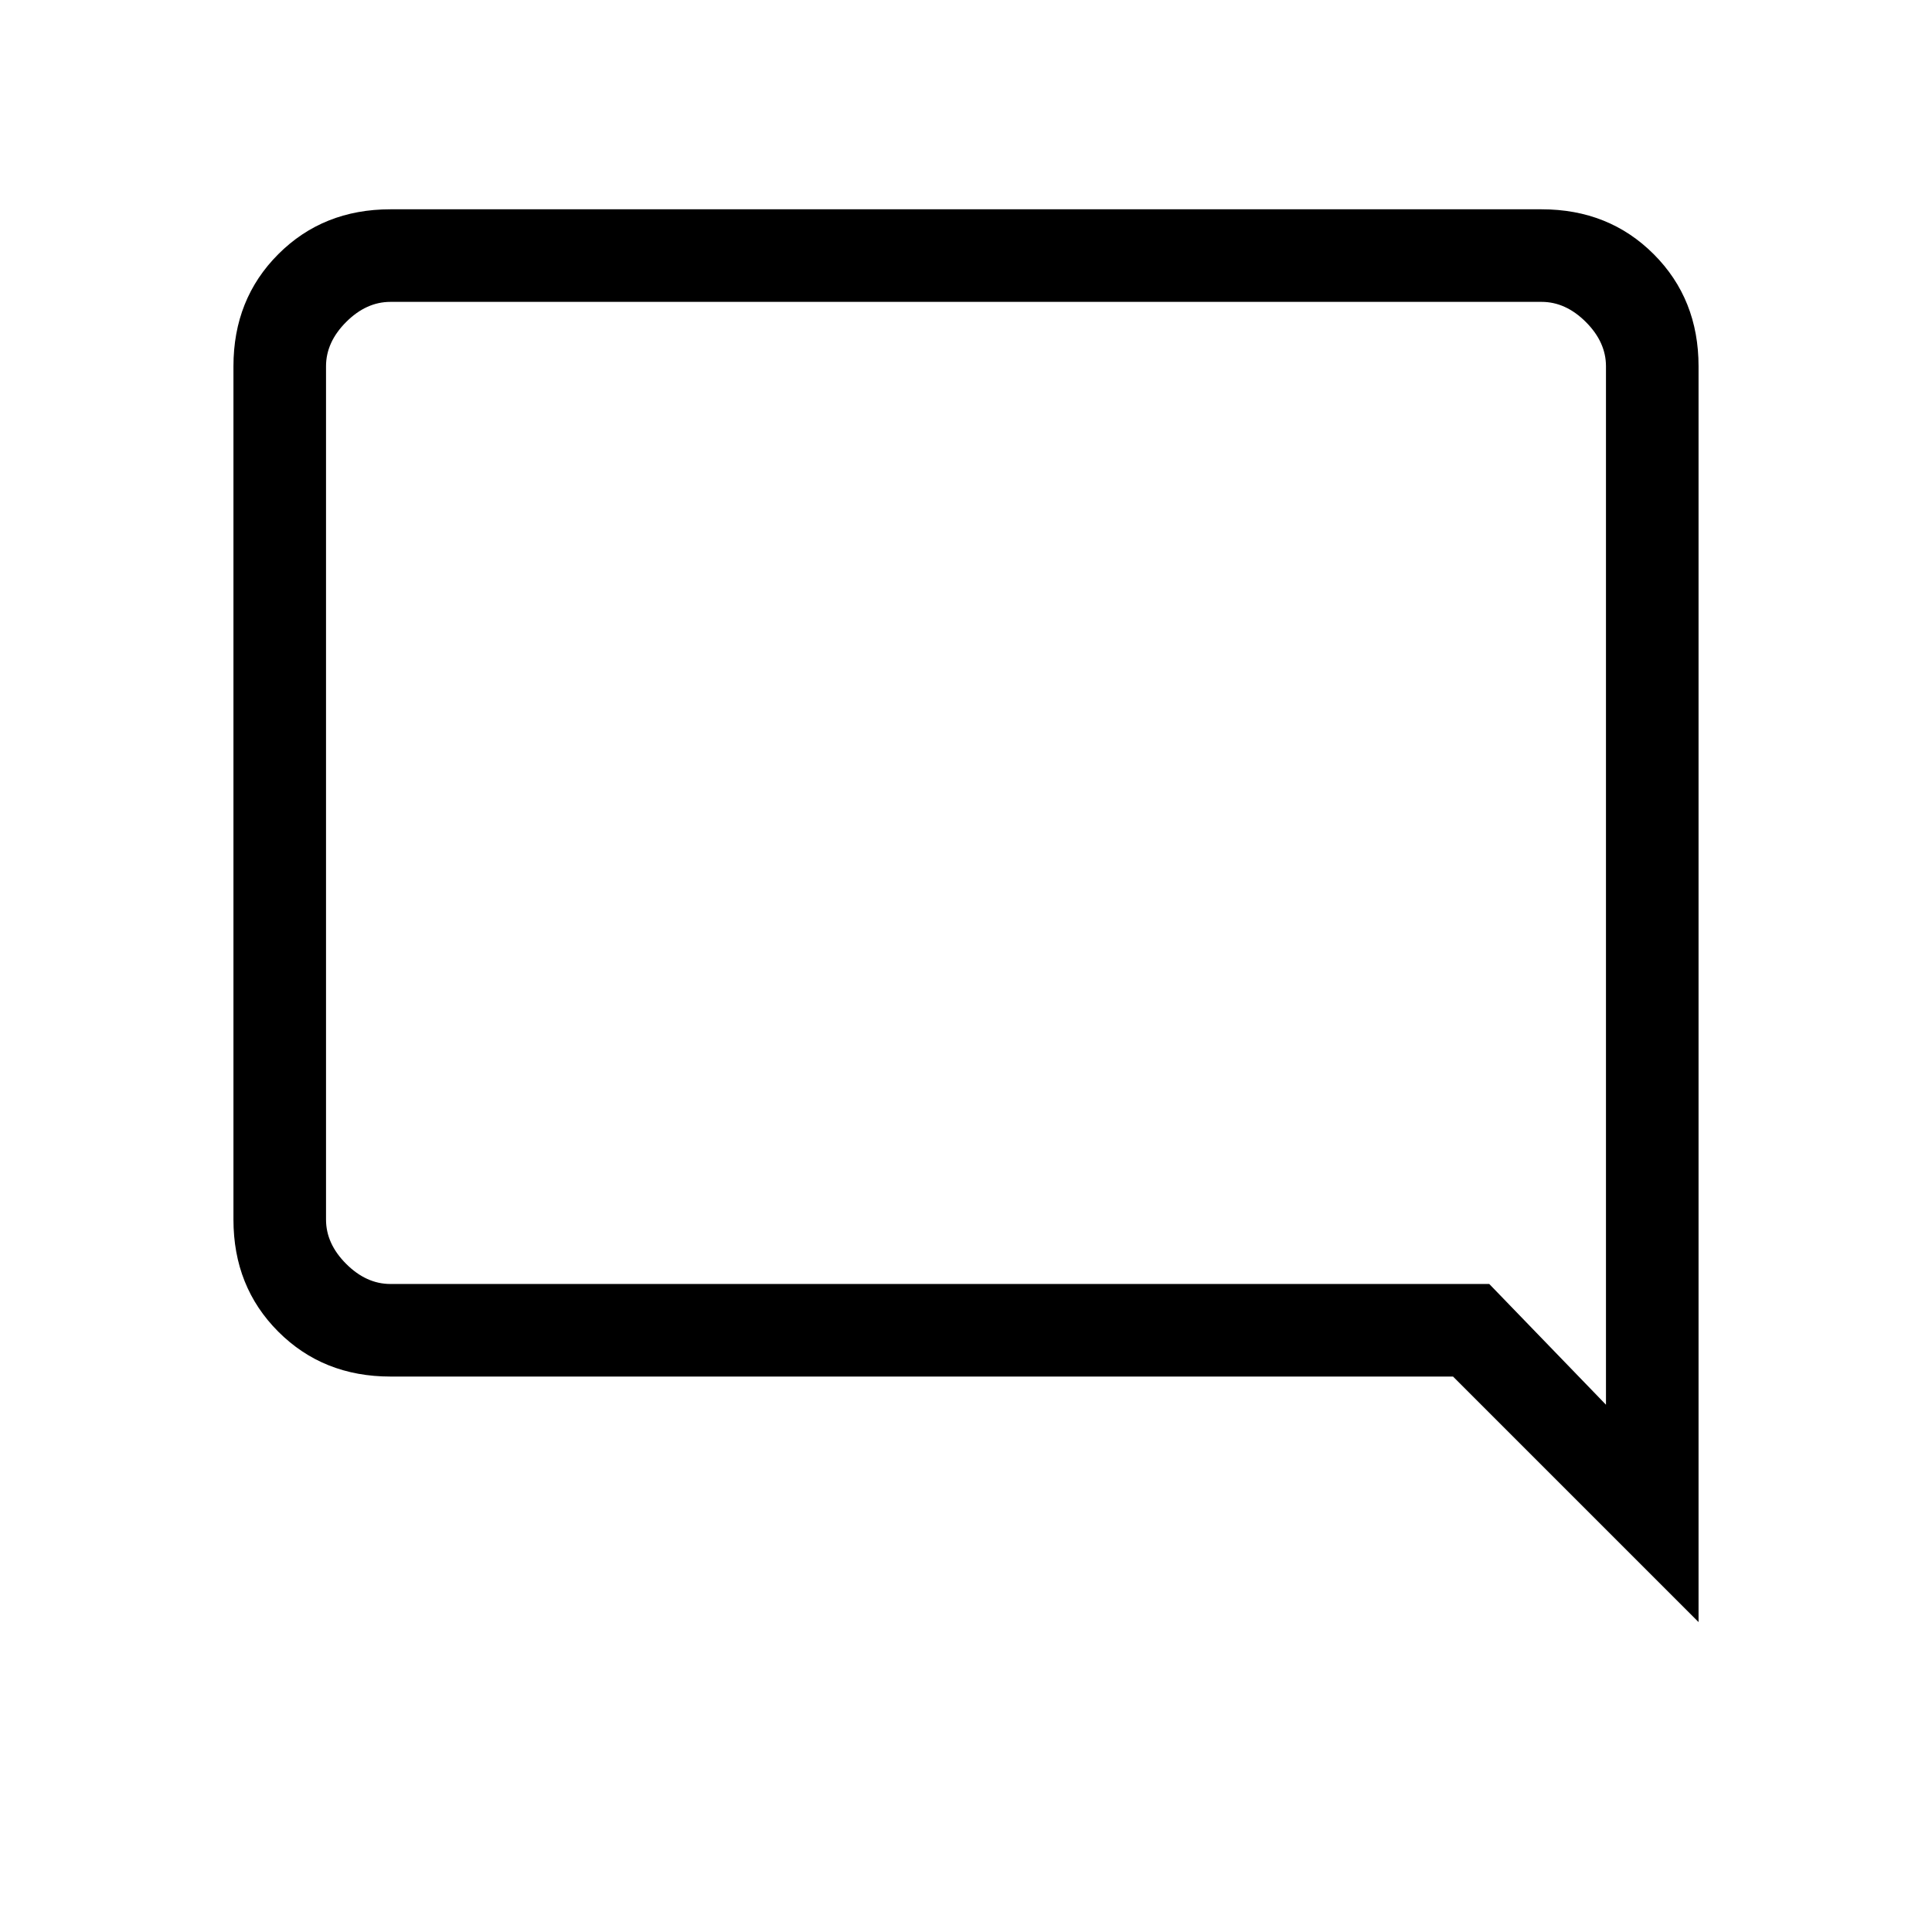 <svg xmlns="http://www.w3.org/2000/svg" height="20" viewBox="0 -960 960 960" width="20"><path d="M844-154 722-276H194q-33.43 0-55.71-22.29Q116-320.57 116-354v-424q0-33.42 22.29-55.71Q160.57-856 194-856h572q33.42 0 55.71 22.29T844-778v624ZM194-322h546l58 60v-516q0-12-10-22t-22-10H194q-12 0-22 10t-10 22v424q0 12 10 22t22 10Zm-32 0v-488 488Z"/></svg>